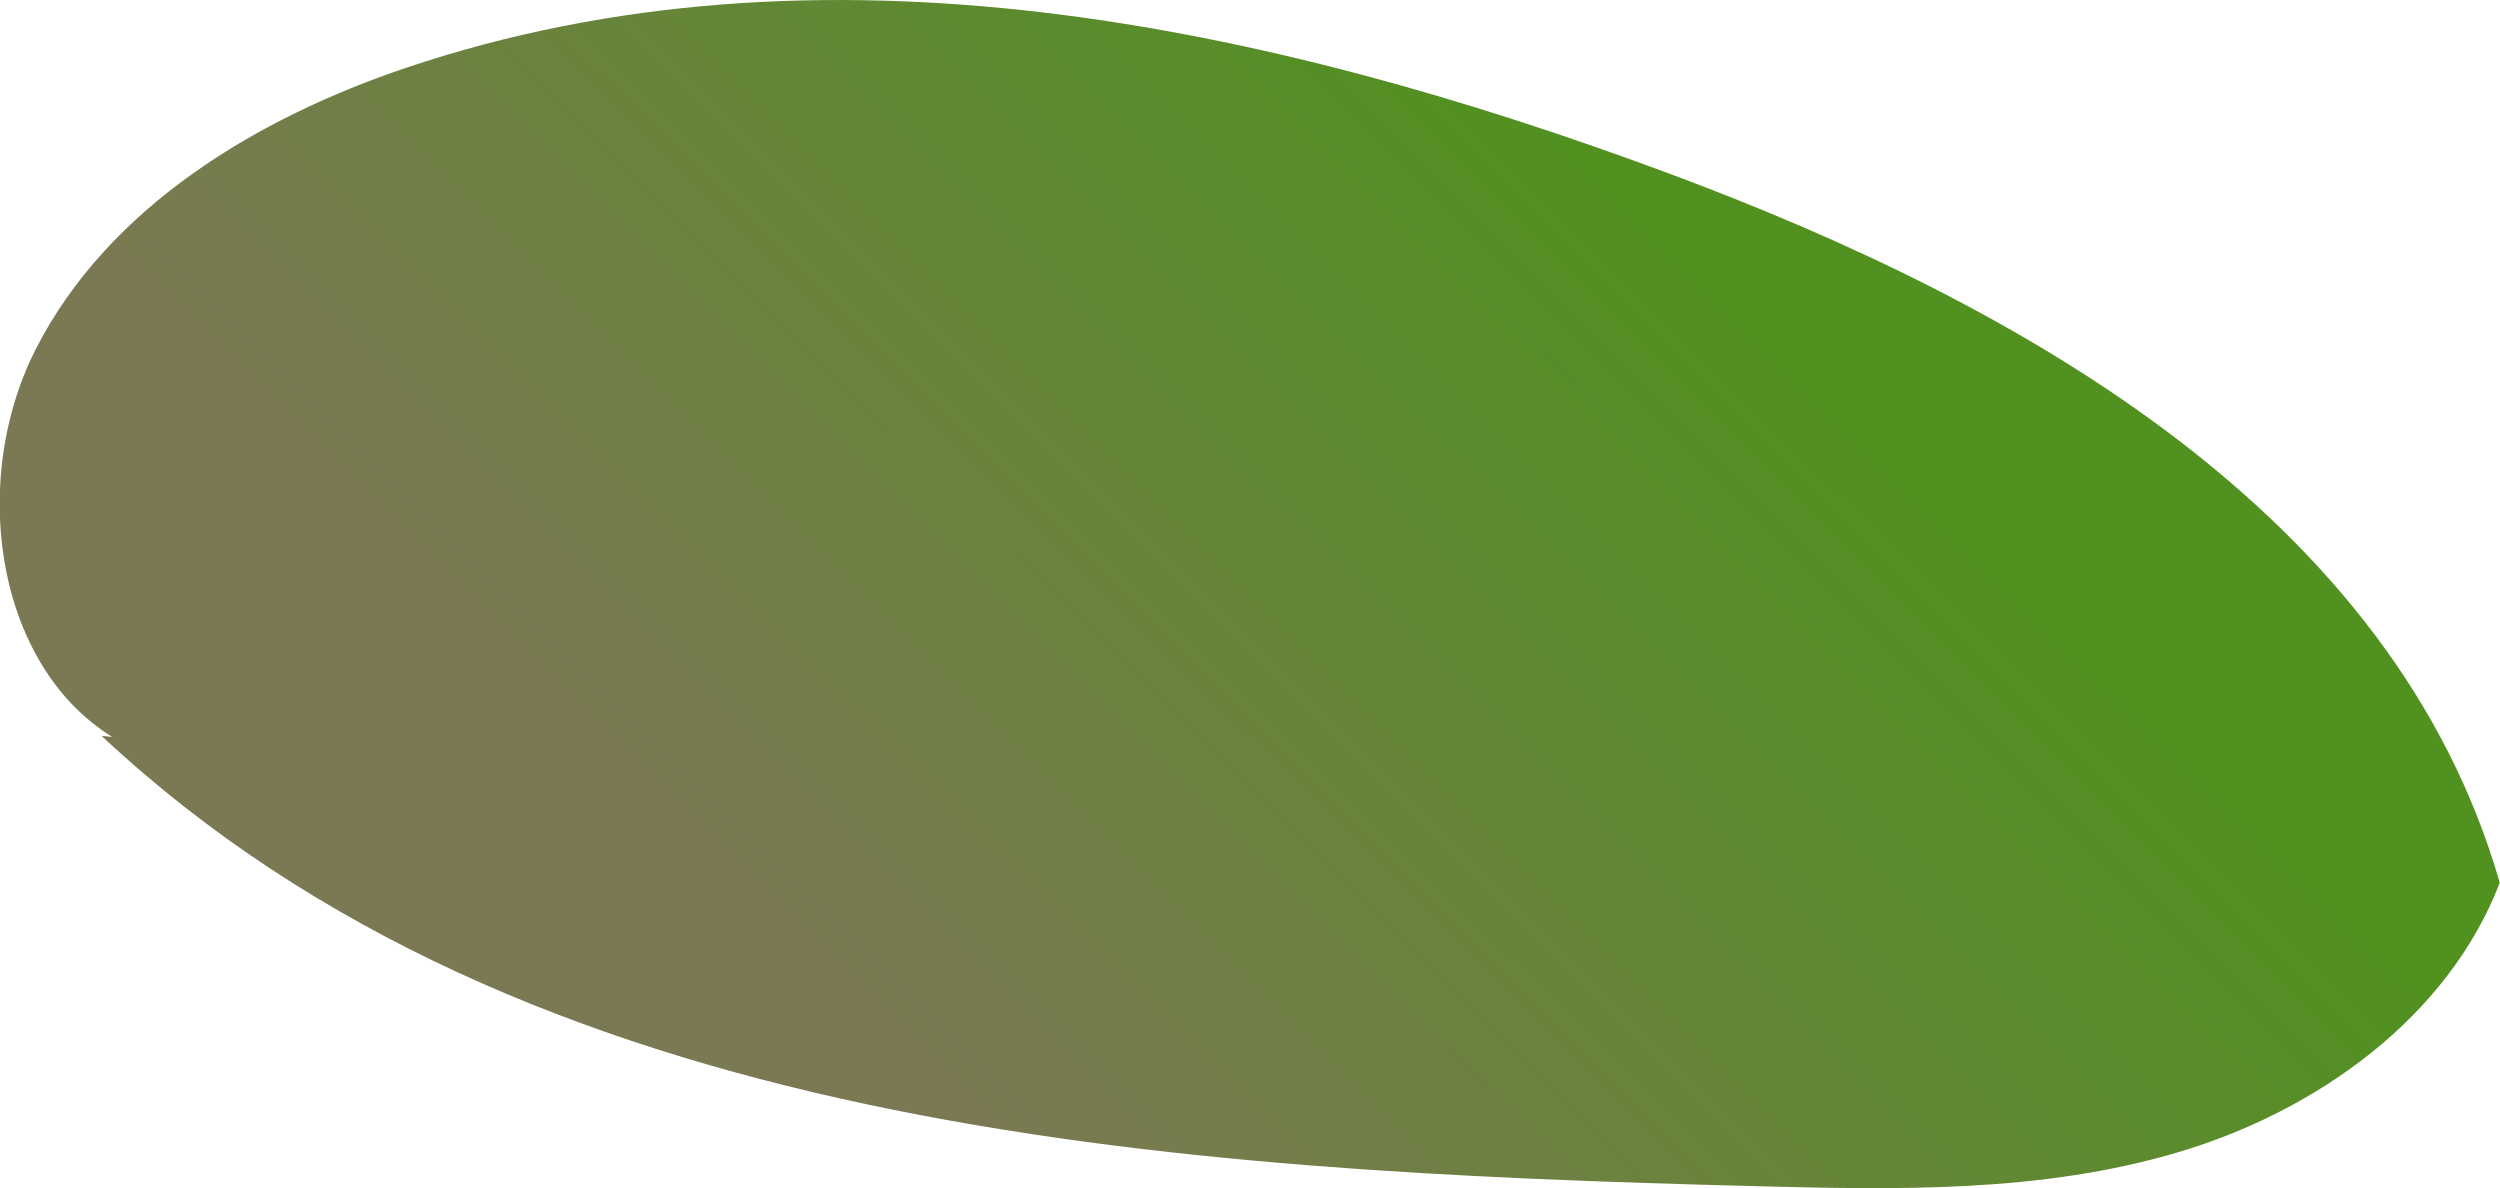 <svg xmlns="http://www.w3.org/2000/svg" xmlns:xlink="http://www.w3.org/1999/xlink" viewBox="0 0 206.02 97.91"><defs><style>.cls-1{fill:url(#linear-gradient);}</style><linearGradient id="linear-gradient" x1="-557.25" y1="268.13" x2="-546.97" y2="197.81" gradientTransform="matrix(-1.01, -0.74, 0.77, -1.05, -631.39, -110.81)" gradientUnits="userSpaceOnUse"><stop offset="0" stop-color="#519120"/><stop offset="1" stop-color="#7b7953"/></linearGradient></defs><g id="Layer_2" data-name="Layer 2"><g id="Layer_6" data-name="Layer 6"><path class="cls-1" d="M8.37,60.64c35,32.76,87.82,35.86,136.31,37.11,11.66.3,23.54.56,34.86-2.81S201.7,83.9,206,72.75c-8.72-30.34-39.27-47.6-68.51-58.47-33-12.26-69.84-20.19-104-8.7C21.23,9.71,9,17,3,28.67S0,56.94,11.35,61.82C11.68,61.37,12,60.93,8.37,60.64Z"/></g></g></svg>